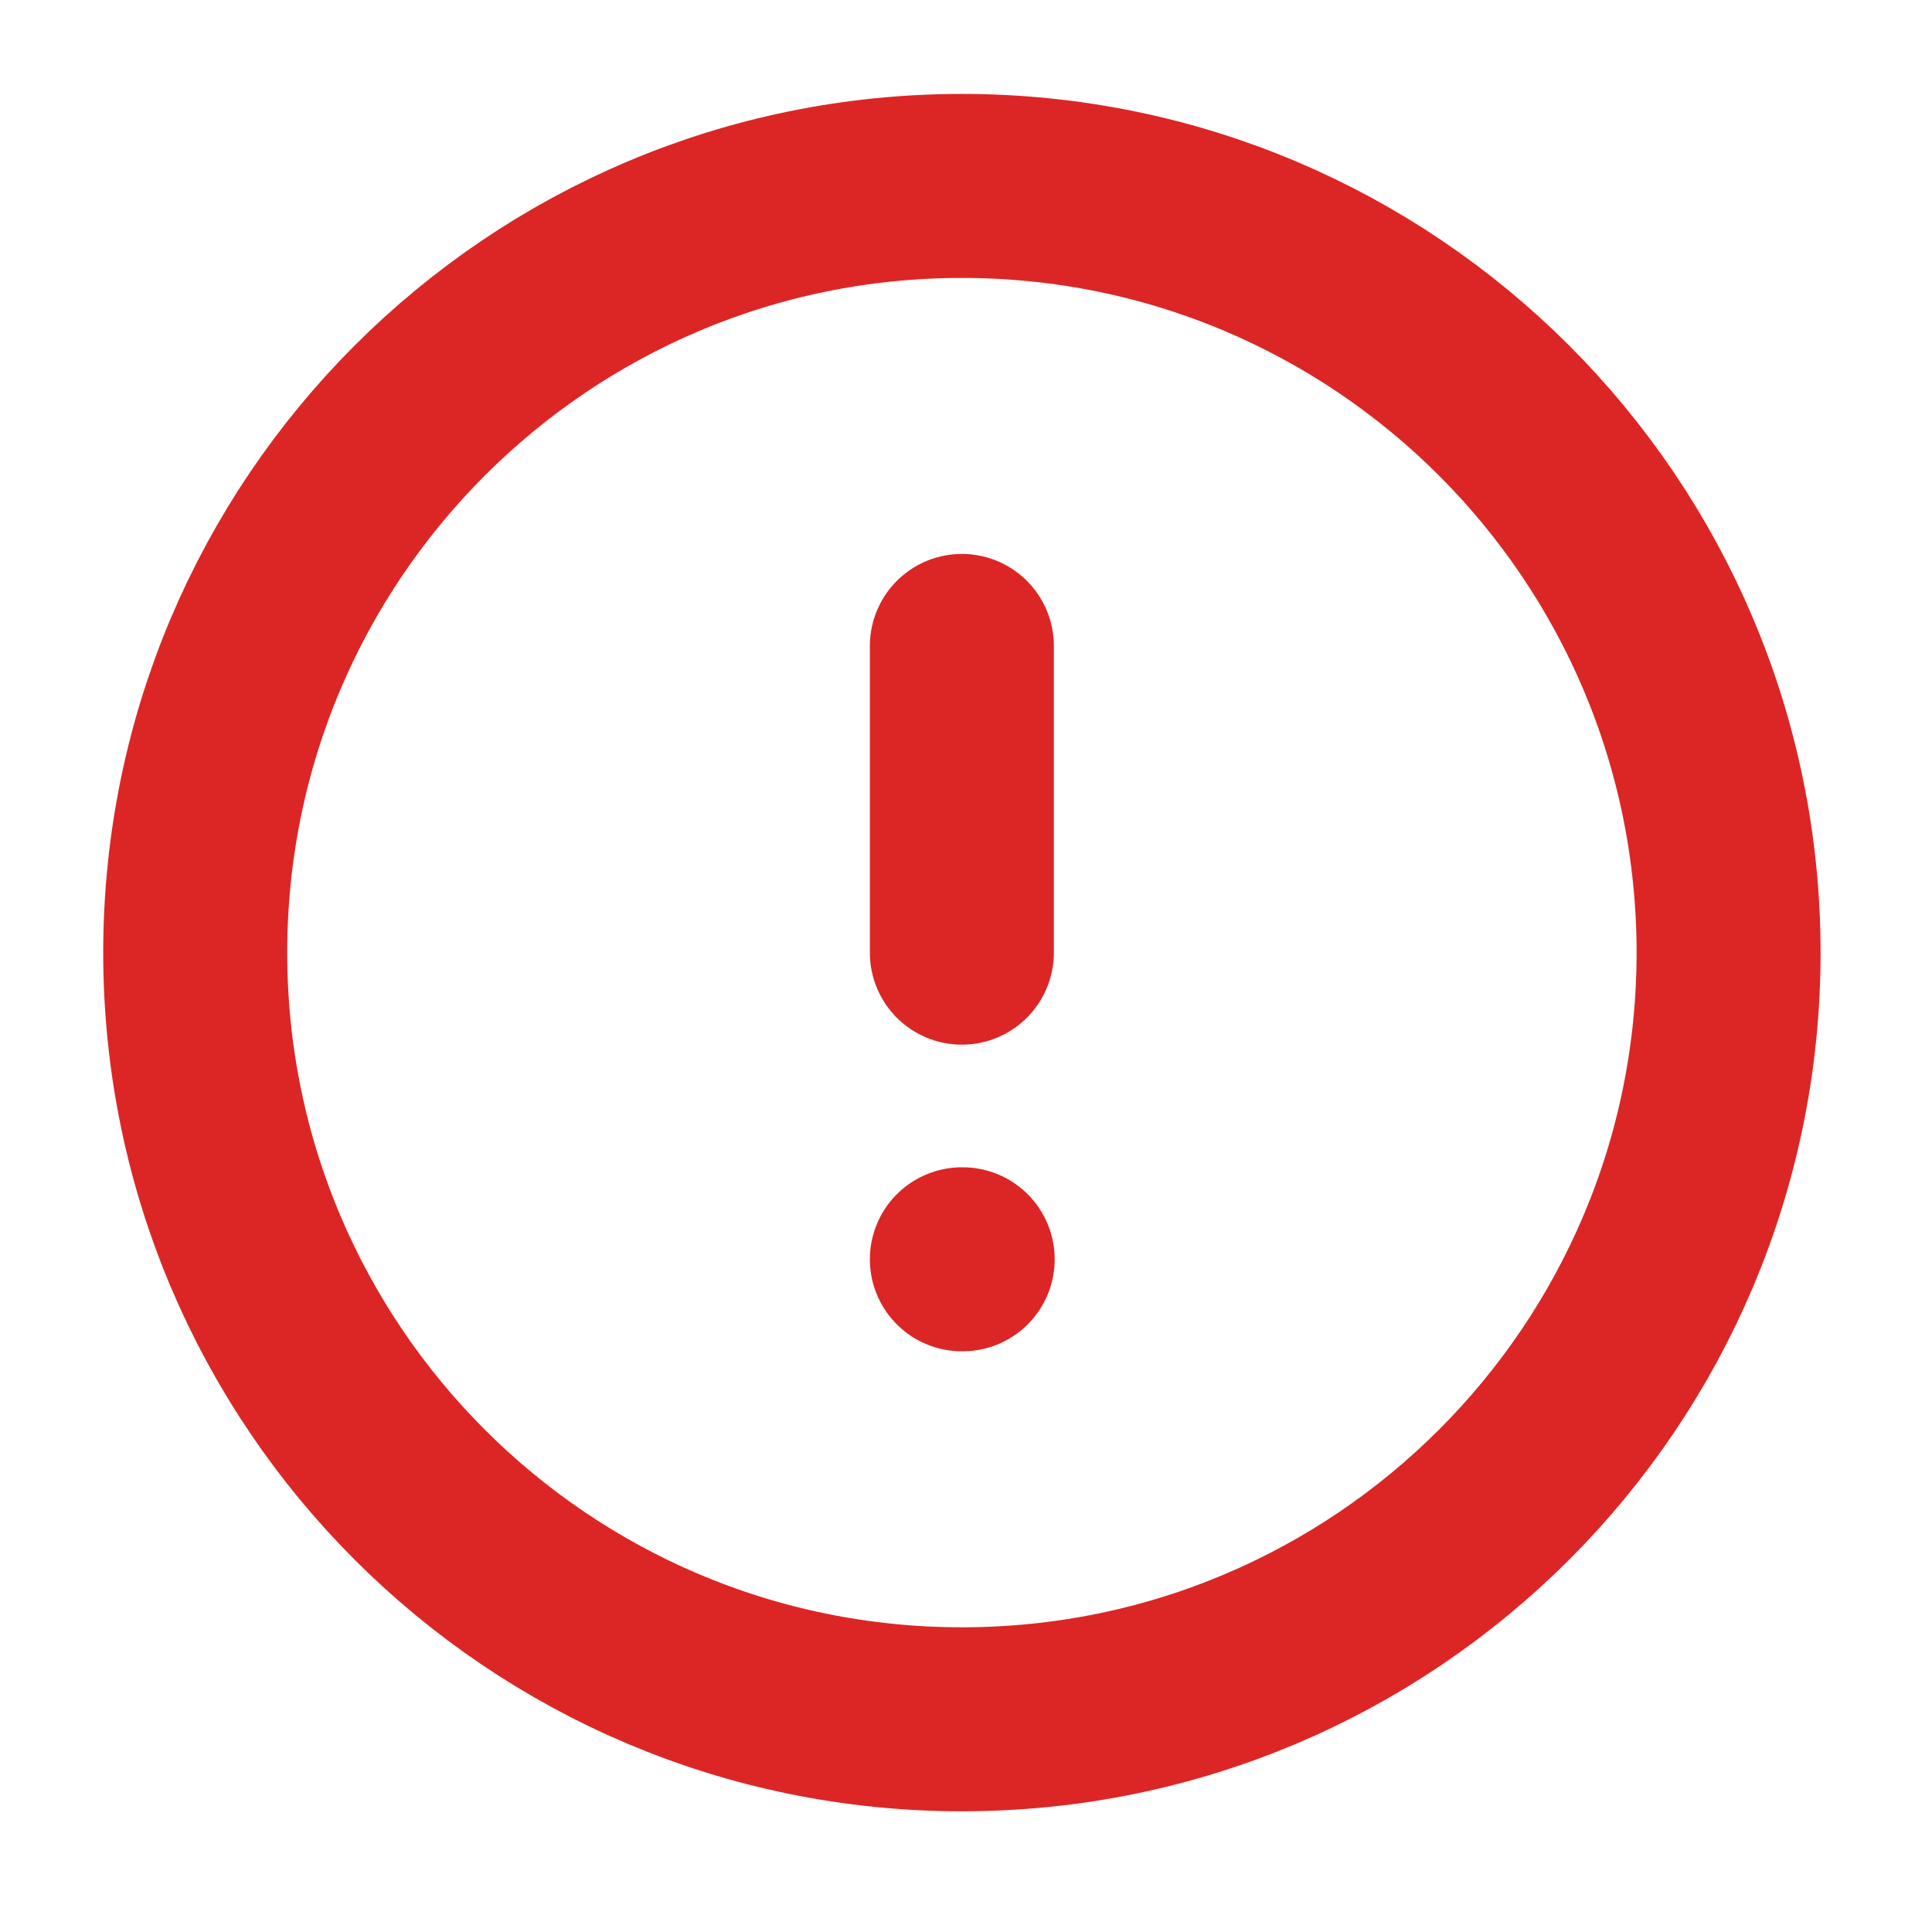 <svg width="21" height="21" viewBox="0 0 21 21" fill="none" xmlns="http://www.w3.org/2000/svg">
<path d="M10.455 18.688C15.058 18.688 18.789 14.957 18.789 10.355C18.789 5.752 15.058 2.021 10.455 2.021C5.853 2.021 2.122 5.752 2.122 10.355C2.122 14.957 5.853 18.688 10.455 18.688Z" stroke="#DC2626" stroke-width="2" stroke-linecap="round" stroke-linejoin="round"/>
<path d="M10.455 7.021V10.355" stroke="#DC2626" stroke-width="2" stroke-linecap="round" stroke-linejoin="round"/>
<path d="M10.455 13.688H10.464" stroke="#DC2626" stroke-width="2" stroke-linecap="round" stroke-linejoin="round"/>
</svg>
